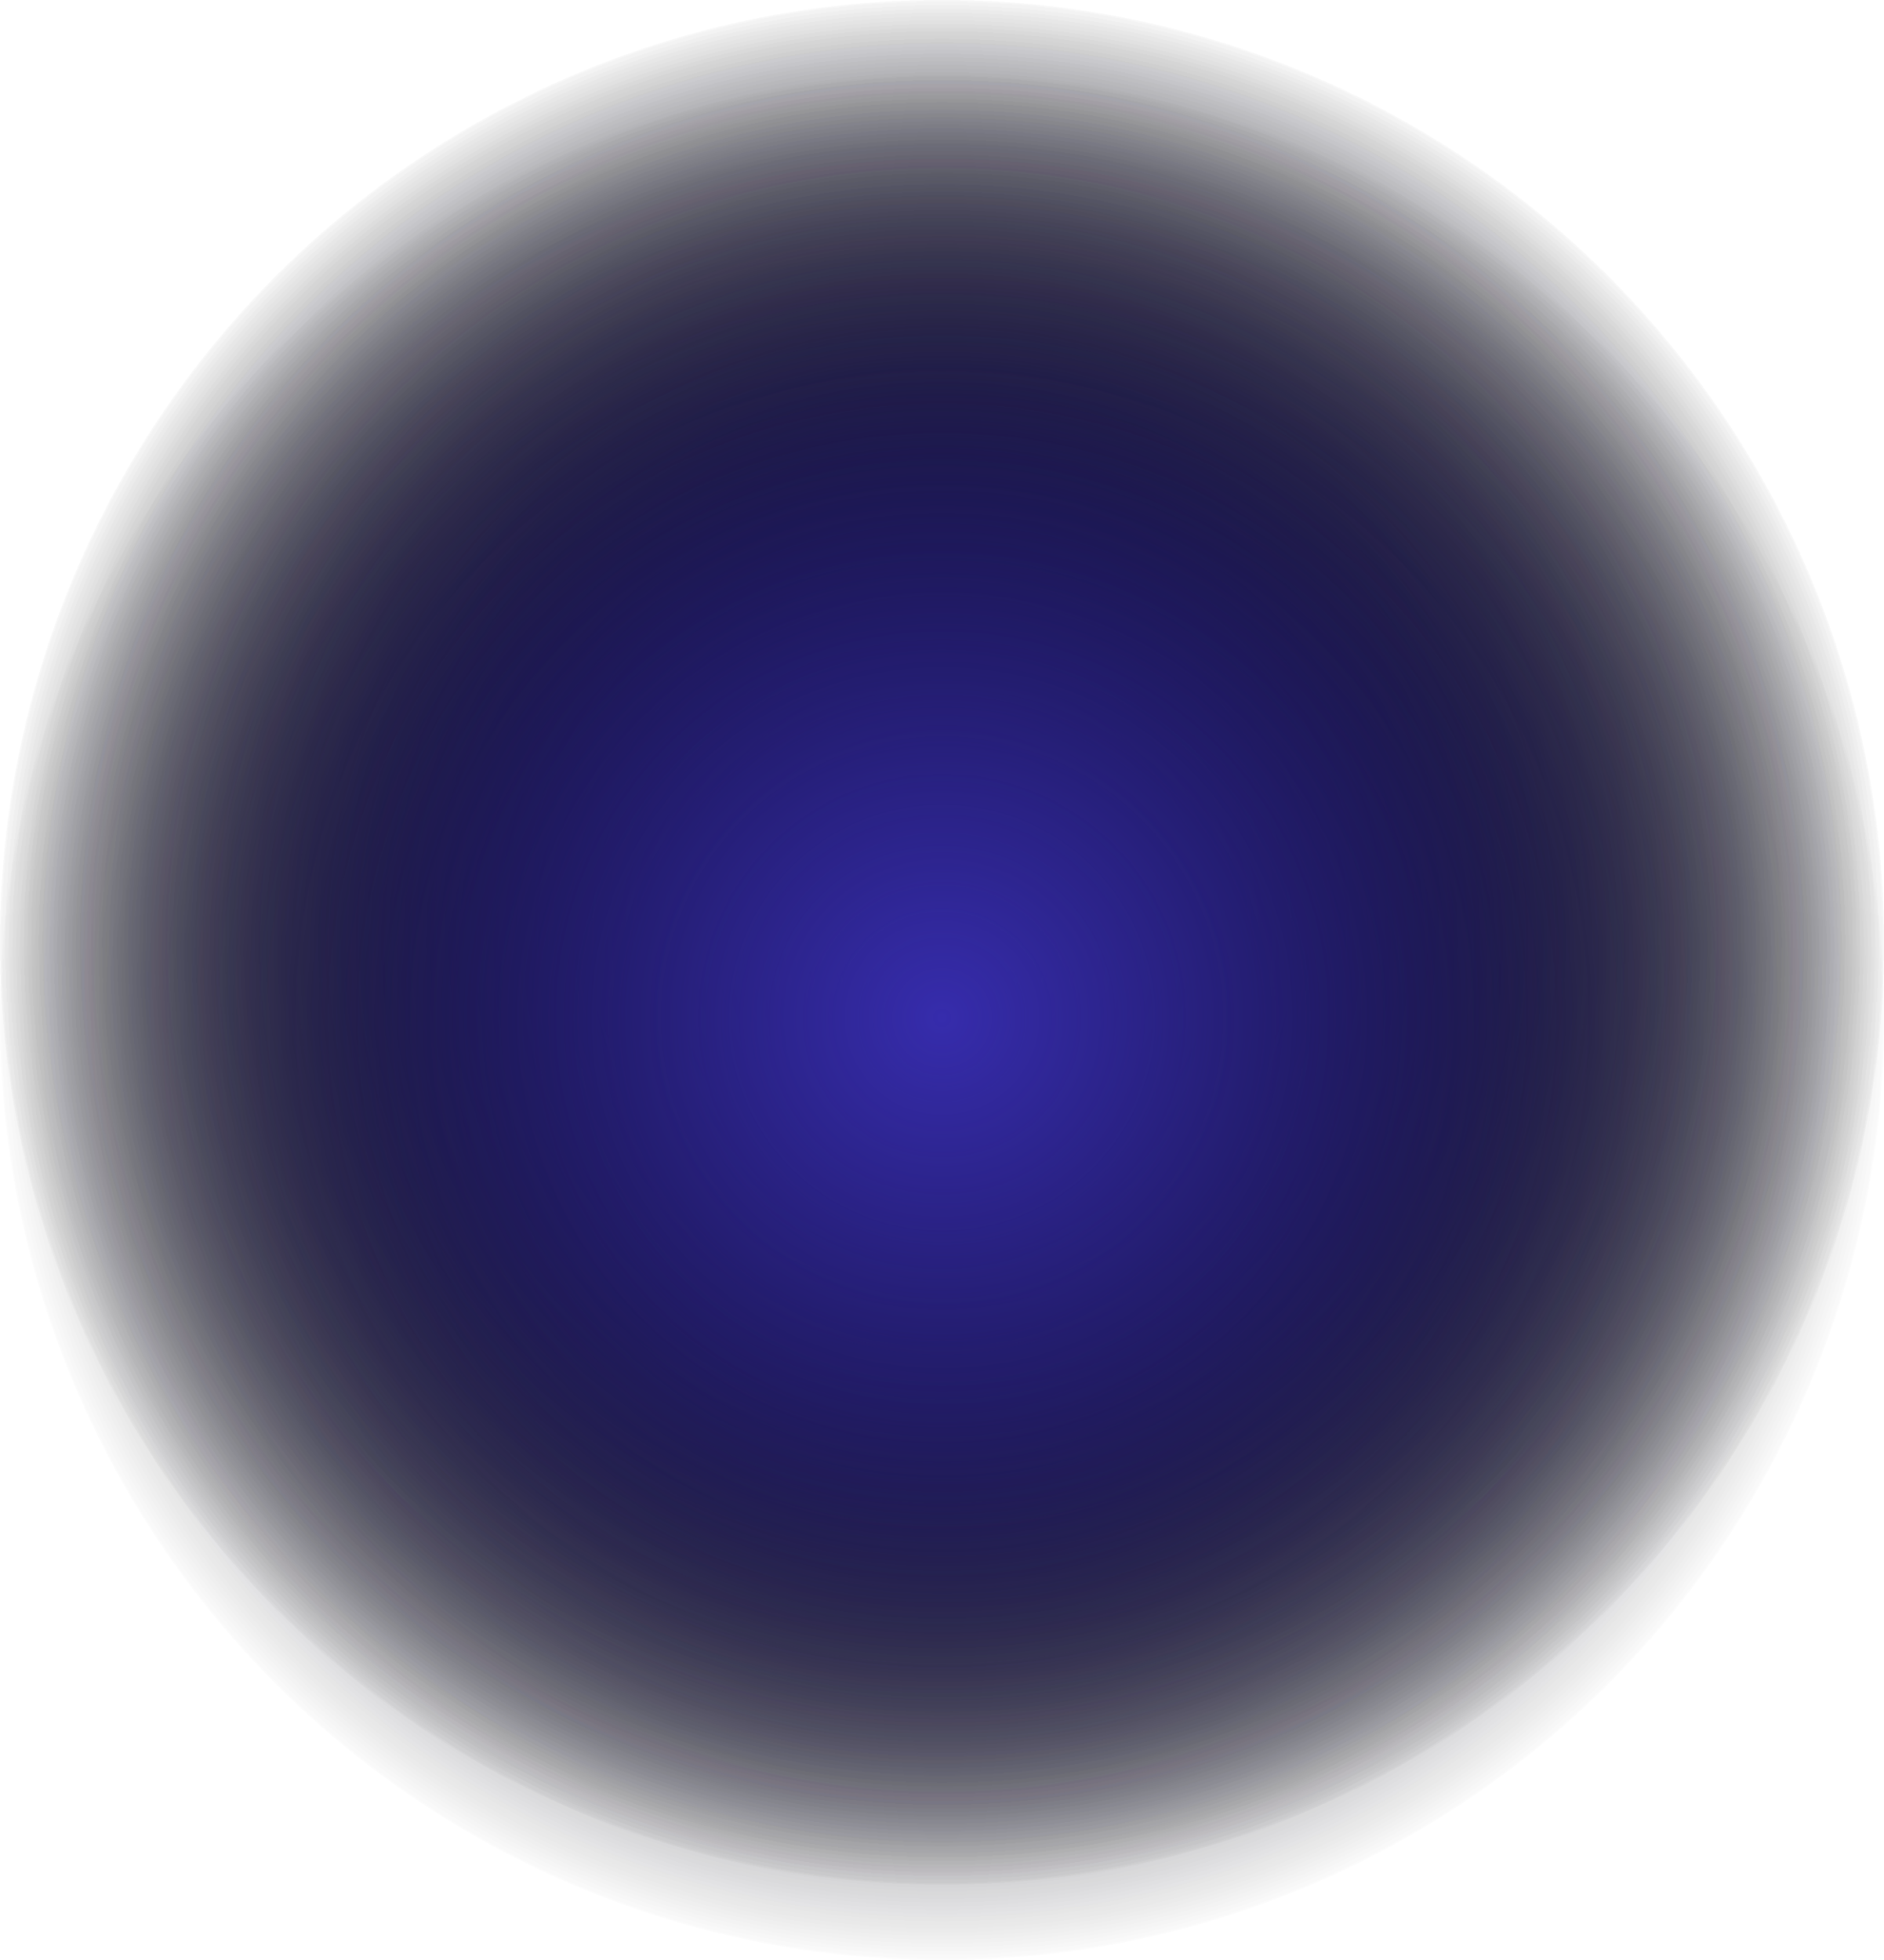 <svg width="500" height="520" viewBox="0 0 500 520" fill="none" xmlns="http://www.w3.org/2000/svg">
<circle cx="250" cy="250" r="250" fill="url(#paint0_radial_140_2516)"/>
<circle cx="250" cy="250" r="250" fill="url(#paint1_radial_140_2516)" style="mix-blend-mode:plus-lighter"/>
<g style="mix-blend-mode:plus-lighter">
<circle cx="250" cy="250" r="250" fill="url(#paint2_radial_140_2516)"/>
<circle cx="250" cy="250" r="250" fill="url(#paint3_radial_140_2516)" style="mix-blend-mode:plus-lighter"/>
</g>
<g style="mix-blend-mode:plus-lighter">
<circle cx="250" cy="270" r="250" fill="url(#paint4_radial_140_2516)"/>
<circle cx="250" cy="270" r="250" fill="url(#paint5_radial_140_2516)" style="mix-blend-mode:plus-lighter"/>
</g>
<defs>
<radialGradient id="paint0_radial_140_2516" cx="0" cy="0" r="1" gradientUnits="userSpaceOnUse" gradientTransform="translate(250 250) rotate(90) scale(250)">
<stop stop-color="#362CAC"/>
<stop offset="1" stop-opacity="0"/>
</radialGradient>
<radialGradient id="paint1_radial_140_2516" cx="0" cy="0" r="1" gradientUnits="userSpaceOnUse" gradientTransform="translate(250 250) rotate(90) scale(250)">
<stop stop-color="#362CAC"/>
<stop offset="1" stop-opacity="0"/>
</radialGradient>
<radialGradient id="paint2_radial_140_2516" cx="0" cy="0" r="1" gradientUnits="userSpaceOnUse" gradientTransform="translate(250 250) rotate(90) scale(250)">
<stop stop-color="#362CAC"/>
<stop offset="1" stop-opacity="0"/>
</radialGradient>
<radialGradient id="paint3_radial_140_2516" cx="0" cy="0" r="1" gradientUnits="userSpaceOnUse" gradientTransform="translate(250 250) rotate(90) scale(250)">
<stop stop-color="#362CAC"/>
<stop offset="1" stop-opacity="0"/>
</radialGradient>
<radialGradient id="paint4_radial_140_2516" cx="0" cy="0" r="1" gradientUnits="userSpaceOnUse" gradientTransform="translate(250 270) rotate(90) scale(250)">
<stop stop-color="#362CAC"/>
<stop offset="1" stop-opacity="0"/>
</radialGradient>
<radialGradient id="paint5_radial_140_2516" cx="0" cy="0" r="1" gradientUnits="userSpaceOnUse" gradientTransform="translate(250 270) rotate(90) scale(250)">
<stop stop-color="#362CAC"/>
<stop offset="1" stop-opacity="0"/>
</radialGradient>
</defs>
</svg>
